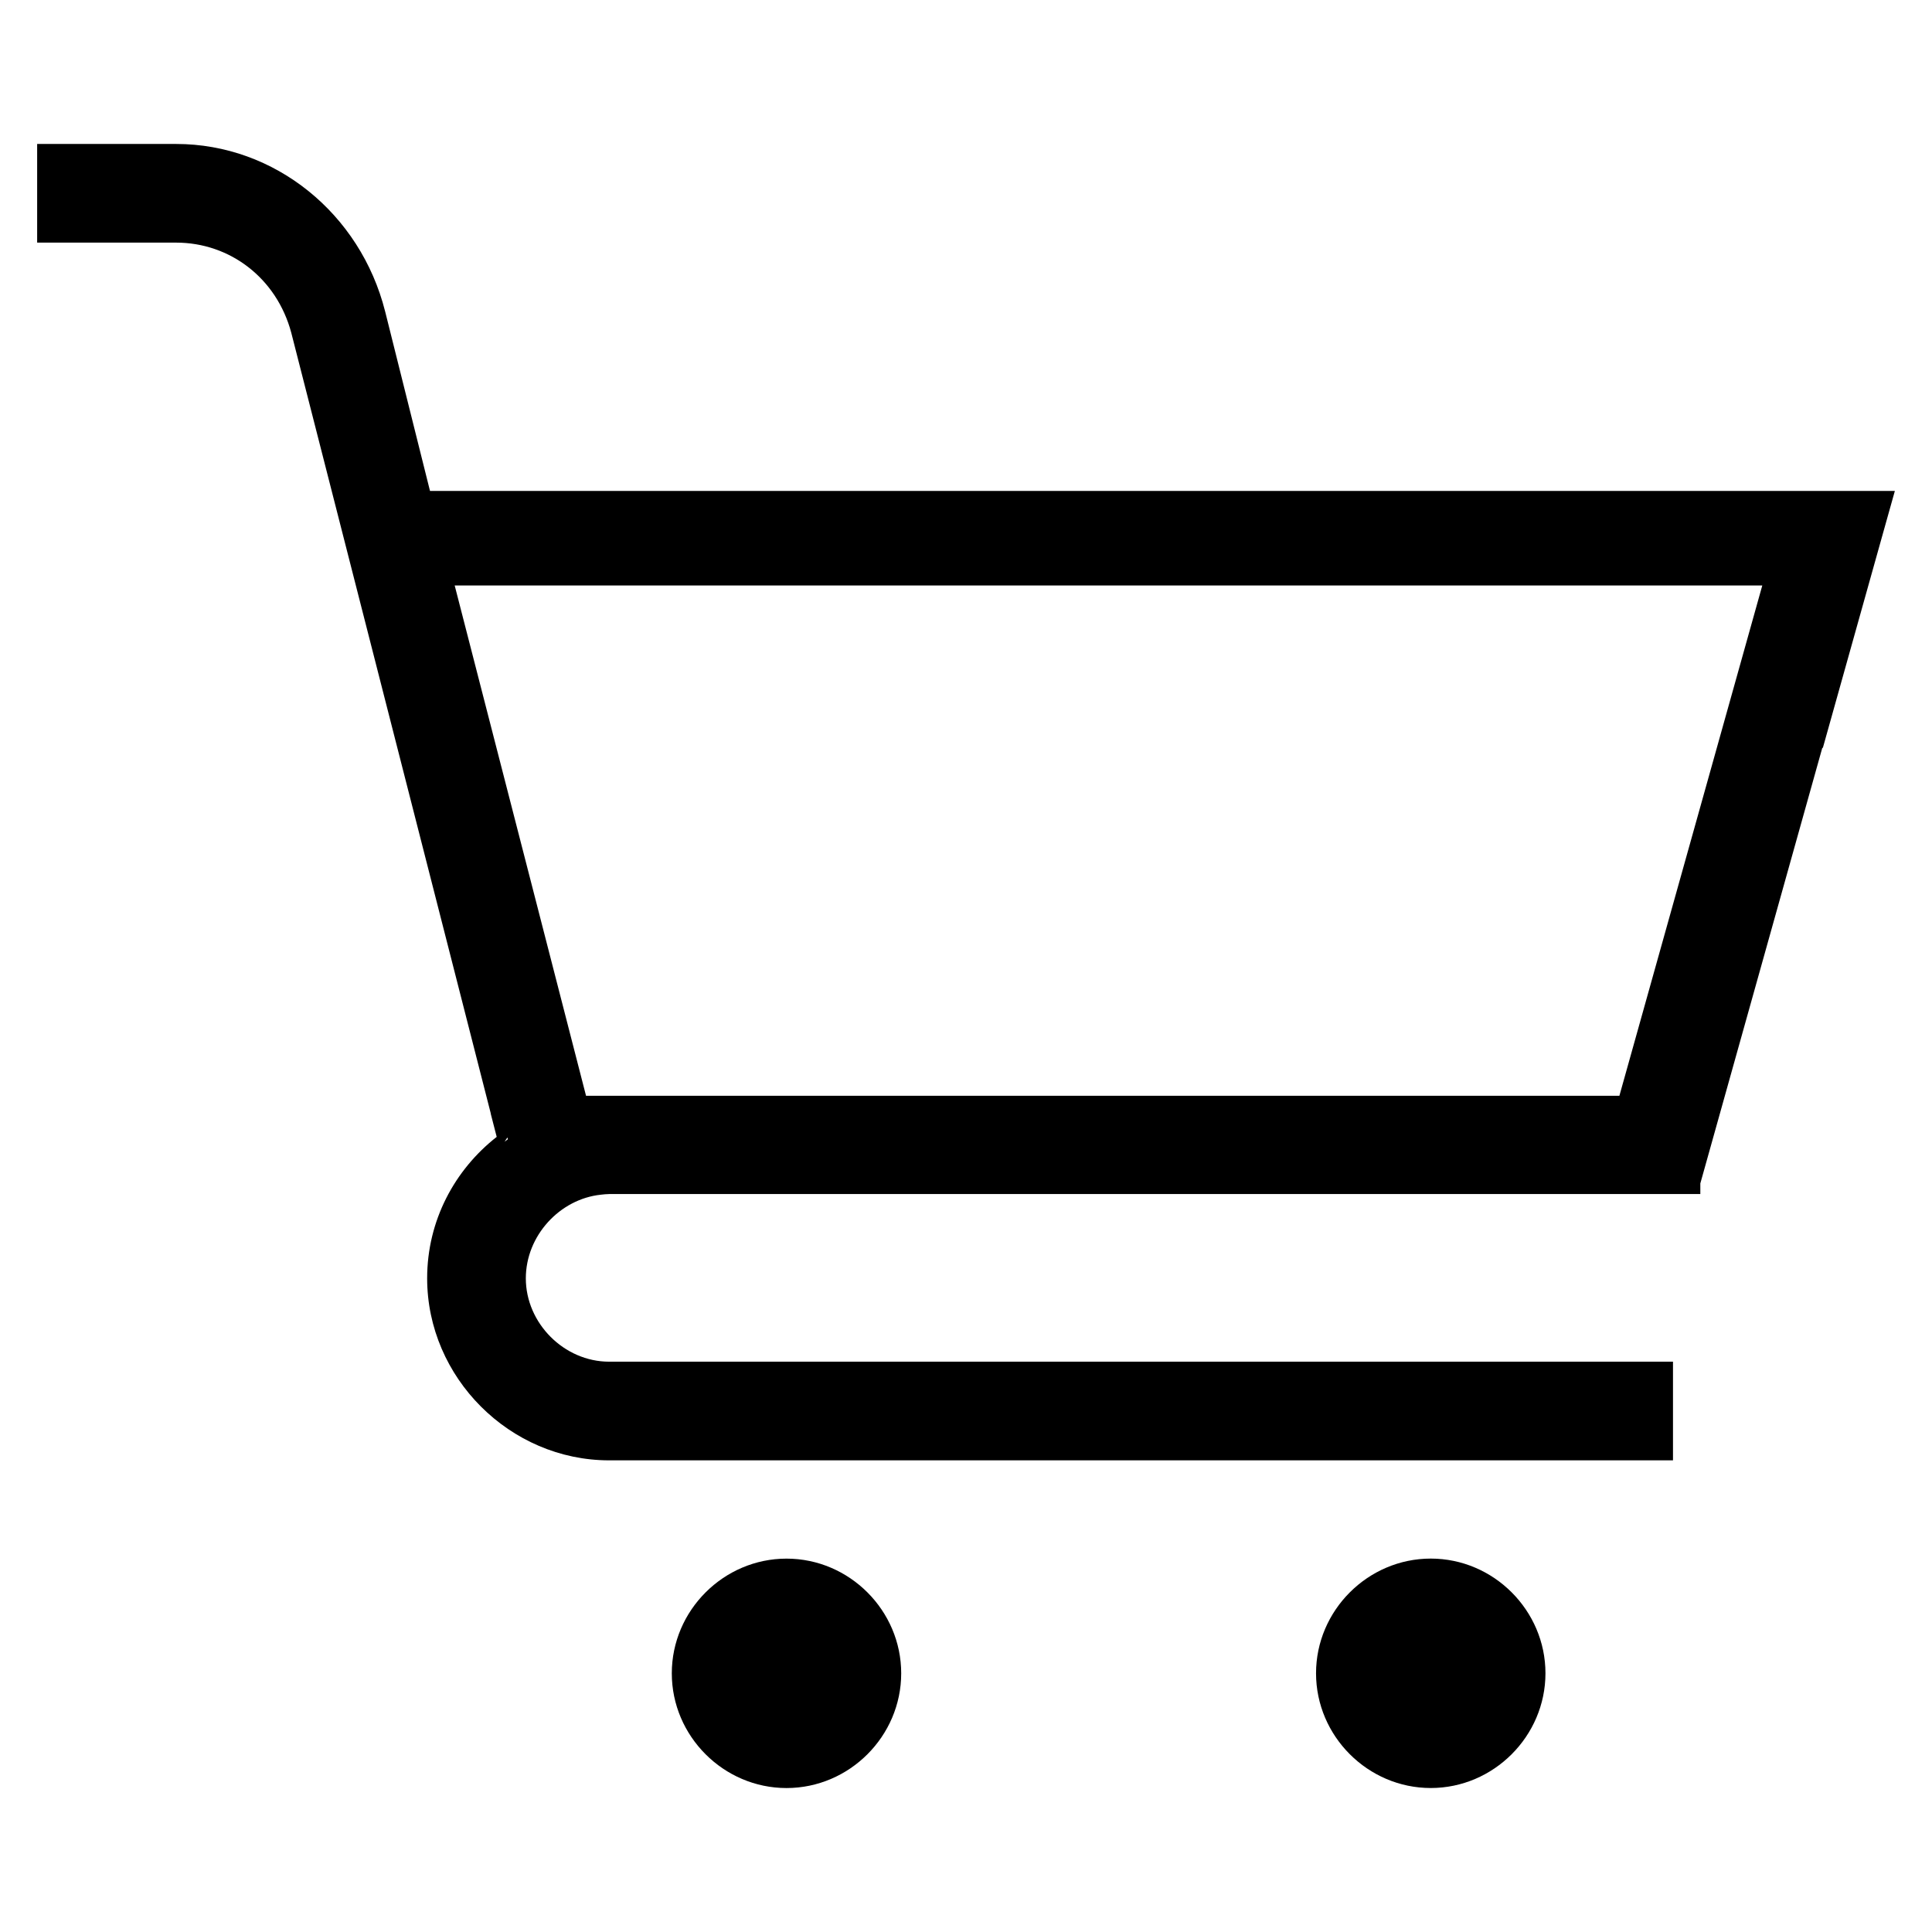 <?xml version="1.0" encoding="UTF-8" standalone="no"?>
<!-- Generator: Adobe Illustrator 15.1.0, SVG Export Plug-In . SVG Version: 6.00 Build 0)  -->

<svg
   version="1.1"
   id="Layer_5"
   x="0px"
   y="0px"
   width="283.46px"
   height="283.46px"
   viewBox="0 0 283.46 283.46"
   enable-background="new 0 0 283.46 283.46"
   xml:space="preserve"
   sodipodi:docname="shopping-cart.svg"
   inkscape:version="1.2.2 (b0a8486541, 2022-12-01)"
   xmlns:inkscape="http://www.inkscape.org/namespaces/inkscape"
   xmlns:sodipodi="http://sodipodi.sourceforge.net/DTD/sodipodi-0.dtd"
   xmlns="http://www.w3.org/2000/svg"
   xmlns:svg="http://www.w3.org/2000/svg"><defs
   id="defs1151" /><sodipodi:namedview
   id="namedview1149"
   pagecolor="#ffffff"
   bordercolor="#000000"
   borderopacity="0.25"
   inkscape:showpageshadow="2"
   inkscape:pageopacity="0.0"
   inkscape:pagecheckerboard="0"
   inkscape:deskcolor="#d1d1d1"
   showgrid="false"
   inkscape:zoom="2.9633812"
   inkscape:cx="90.943414"
   inkscape:cy="141.73"
   inkscape:window-width="1920"
   inkscape:window-height="1015"
   inkscape:window-x="0"
   inkscape:window-y="0"
   inkscape:window-maximized="1"
   inkscape:current-layer="g1146" />
<g
   id="g1146"
   style="stroke:#000000;stroke-width:3;fill:#000000">
	
	
	
	
	
	<g
   id="g1878"><g
     id="path1134" /><g
     id="path1136" /><g
     id="path1138" /><g
     id="path1140" /><g
     id="path1142" /><g
     id="path1144"><path
       id="path1905"
       style="color:#000000;stroke:none;stroke-width:2.998;-inkscape-stroke:none"
       d="m 5.451,21.122 v 14.475 H 25.841 c 7.9,0 14.753,5.219 16.893,13.22 l 29.272,114.547 -0.018,-0.01 0.888,3.447 c -6.148,4.817 -10.205,12.257 -10.205,20.755 0,14.563 12.141,26.704 26.706,26.704 H 245.458 V 199.785 H 89.377 c -6.625,0 -12.229,-5.656 -12.229,-12.227 0,-6.271 4.996,-11.644 11.021,-12.276 l 0.57,-0.06 c 0.213,-0.012 0.427,-0.033 0.638,-0.033 H 249.469 v -1.557 l 17.896,-63.911 0.082,0.004 8.89,-31.731 1.673,-5.962 -32.619,-0.004 H 229.022 83.437 63.089 l -6.579,-26.323 -0.002,-0.002 C 52.889,31.341 40.33,21.122 25.841,21.122 Z M 66.71,85.898 H 258.561 l -20.966,74.871 H 85.982 Z m 7.738,80.989 0.068,0.263 -0.486,0.359 z m 135.472,61.786 c -9.225,0 -16.833,7.606 -16.833,16.829 0,9.226 7.607,16.833 16.833,16.833 9.222,0 16.827,-7.607 16.827,-16.833 0,-9.223 -7.602,-16.829 -16.827,-16.829 z m -94.524,0.006 c -9.225,0 -16.831,7.607 -16.831,16.829 0,9.226 7.606,16.831 16.831,16.831 9.224,0 16.827,-7.605 16.827,-16.831 0,-9.223 -7.603,-16.829 -16.827,-16.829 z" /></g></g>
</g>
</svg>
